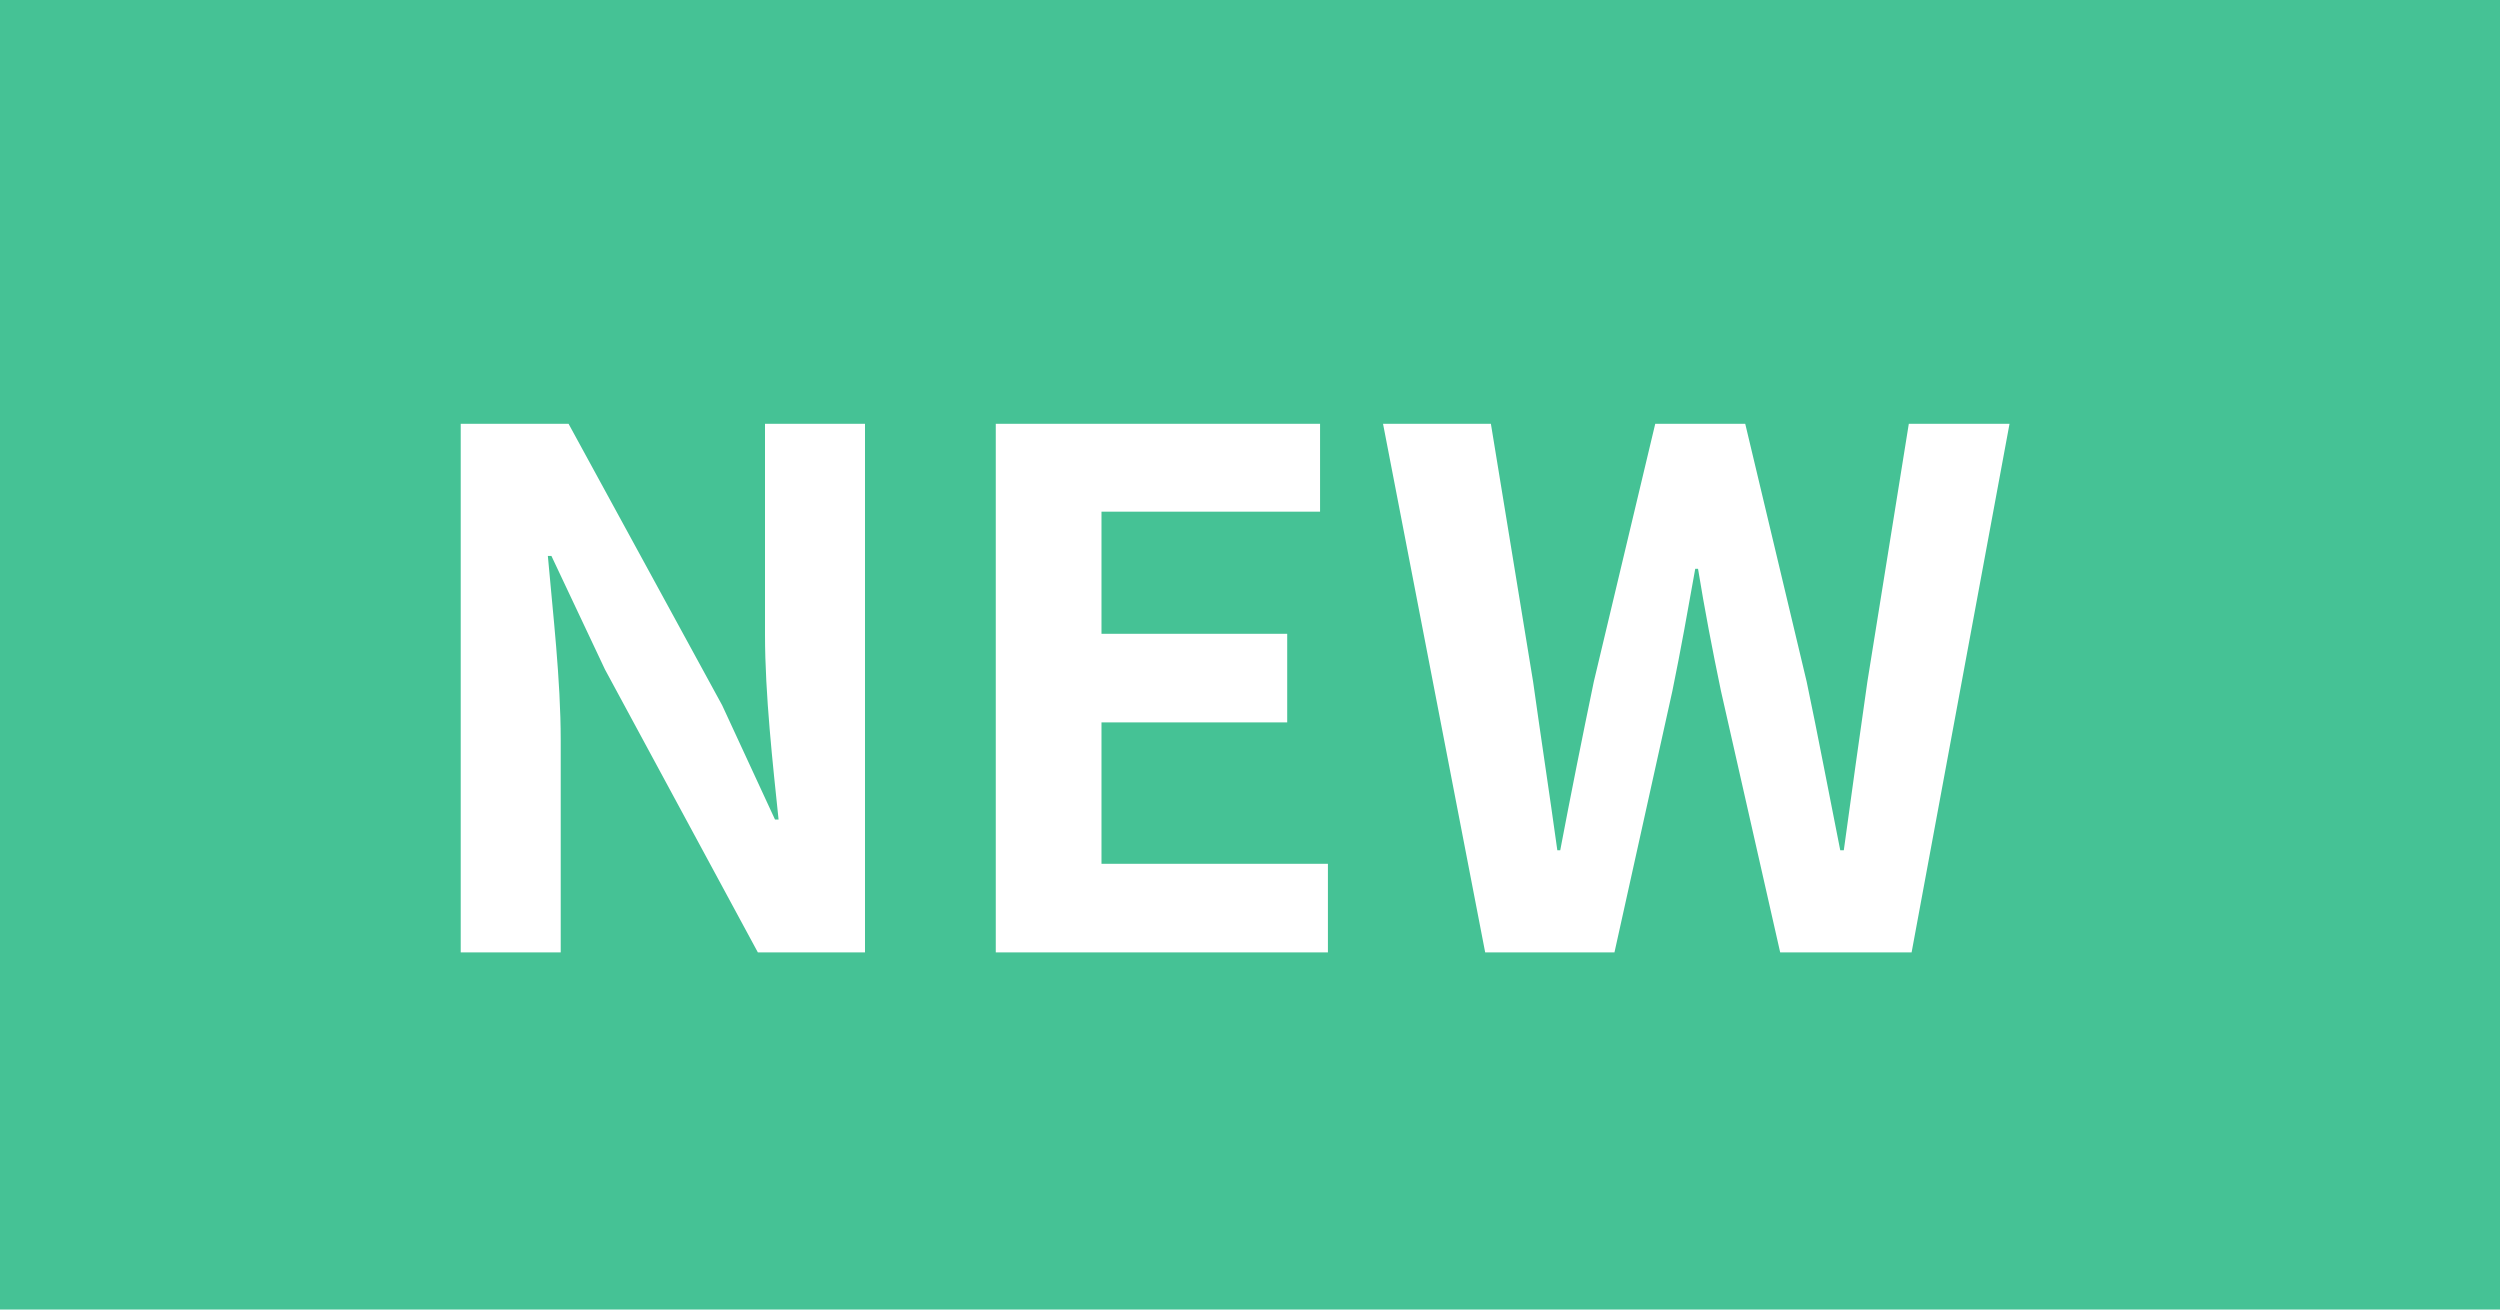 <svg width="42" height="22" viewBox="0 0 42 22" fill="none" xmlns="http://www.w3.org/2000/svg">
<rect width="42" height="22" fill="#45C295"/>
<path d="M7.74 16H9.42V12.436C9.42 11.416 9.288 10.3 9.204 9.34H9.264L10.164 11.248L12.732 16H14.532V7.12H12.852V10.66C12.852 11.668 12.984 12.844 13.08 13.768H13.02L12.132 11.848L9.552 7.12H7.74V16ZM16.729 16H22.309V14.512H18.505V12.136H21.625V10.648H18.505V8.596H22.177V7.12H16.729V16ZM24.951 16H27.123L28.096 11.608C28.239 10.912 28.36 10.228 28.48 9.556H28.527C28.636 10.228 28.767 10.912 28.912 11.608L29.907 16H32.115L33.76 7.12H32.068L31.372 11.452C31.239 12.376 31.108 13.324 30.976 14.284H30.916C30.724 13.324 30.544 12.364 30.352 11.452L29.32 7.12H27.808L26.776 11.452C26.584 12.376 26.392 13.336 26.212 14.284H26.163C26.032 13.336 25.887 12.388 25.756 11.452L25.047 7.12H23.235L24.951 16Z" fill="white"/>
</svg>
